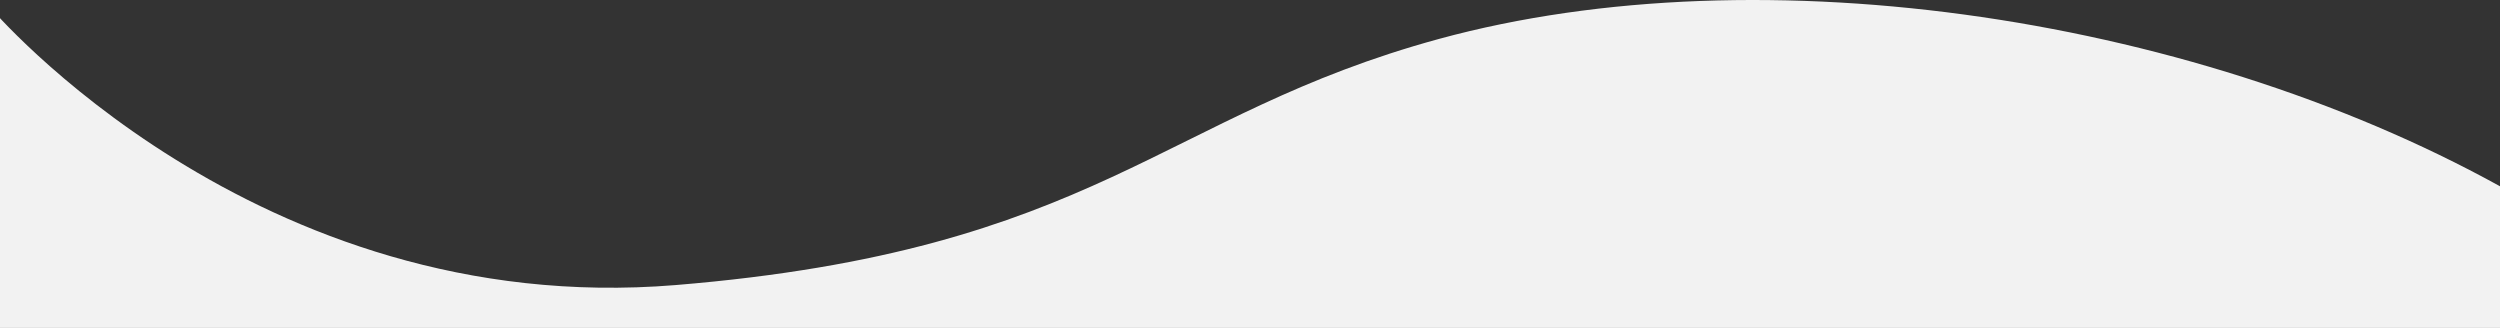 <?xml version="1.0" encoding="utf-8"?>
<!-- Generator: Adobe Illustrator 16.0.0, SVG Export Plug-In . SVG Version: 6.00 Build 0)  -->
<!DOCTYPE svg PUBLIC "-//W3C//DTD SVG 1.1//EN" "http://www.w3.org/Graphics/SVG/1.1/DTD/svg11.dtd">
<svg version="1.1" id="Layer_1" xmlns="http://www.w3.org/2000/svg" xmlns:xlink="http://www.w3.org/1999/xlink" x="0px" y="0px"
	 width="1934.438px" height="253.765px" viewBox="0 0 1934.438 253.765" enable-background="new 0 0 1934.438 253.765"
	 xml:space="preserve">
<rect x="0" y="0" width="1934.438" height="253.765" fill="#333333" stroke="none"/>
<path fill="#F2F2F2" d="M1945.312,253.765H-7.812V5.453c0,0,204.629,242.004,530.704,215.115
	c326.076-26.89,375.681-131.82,590.597-190.46c250.708-68.405,591.417-16.843,831.824,120.134"/>
</svg>
